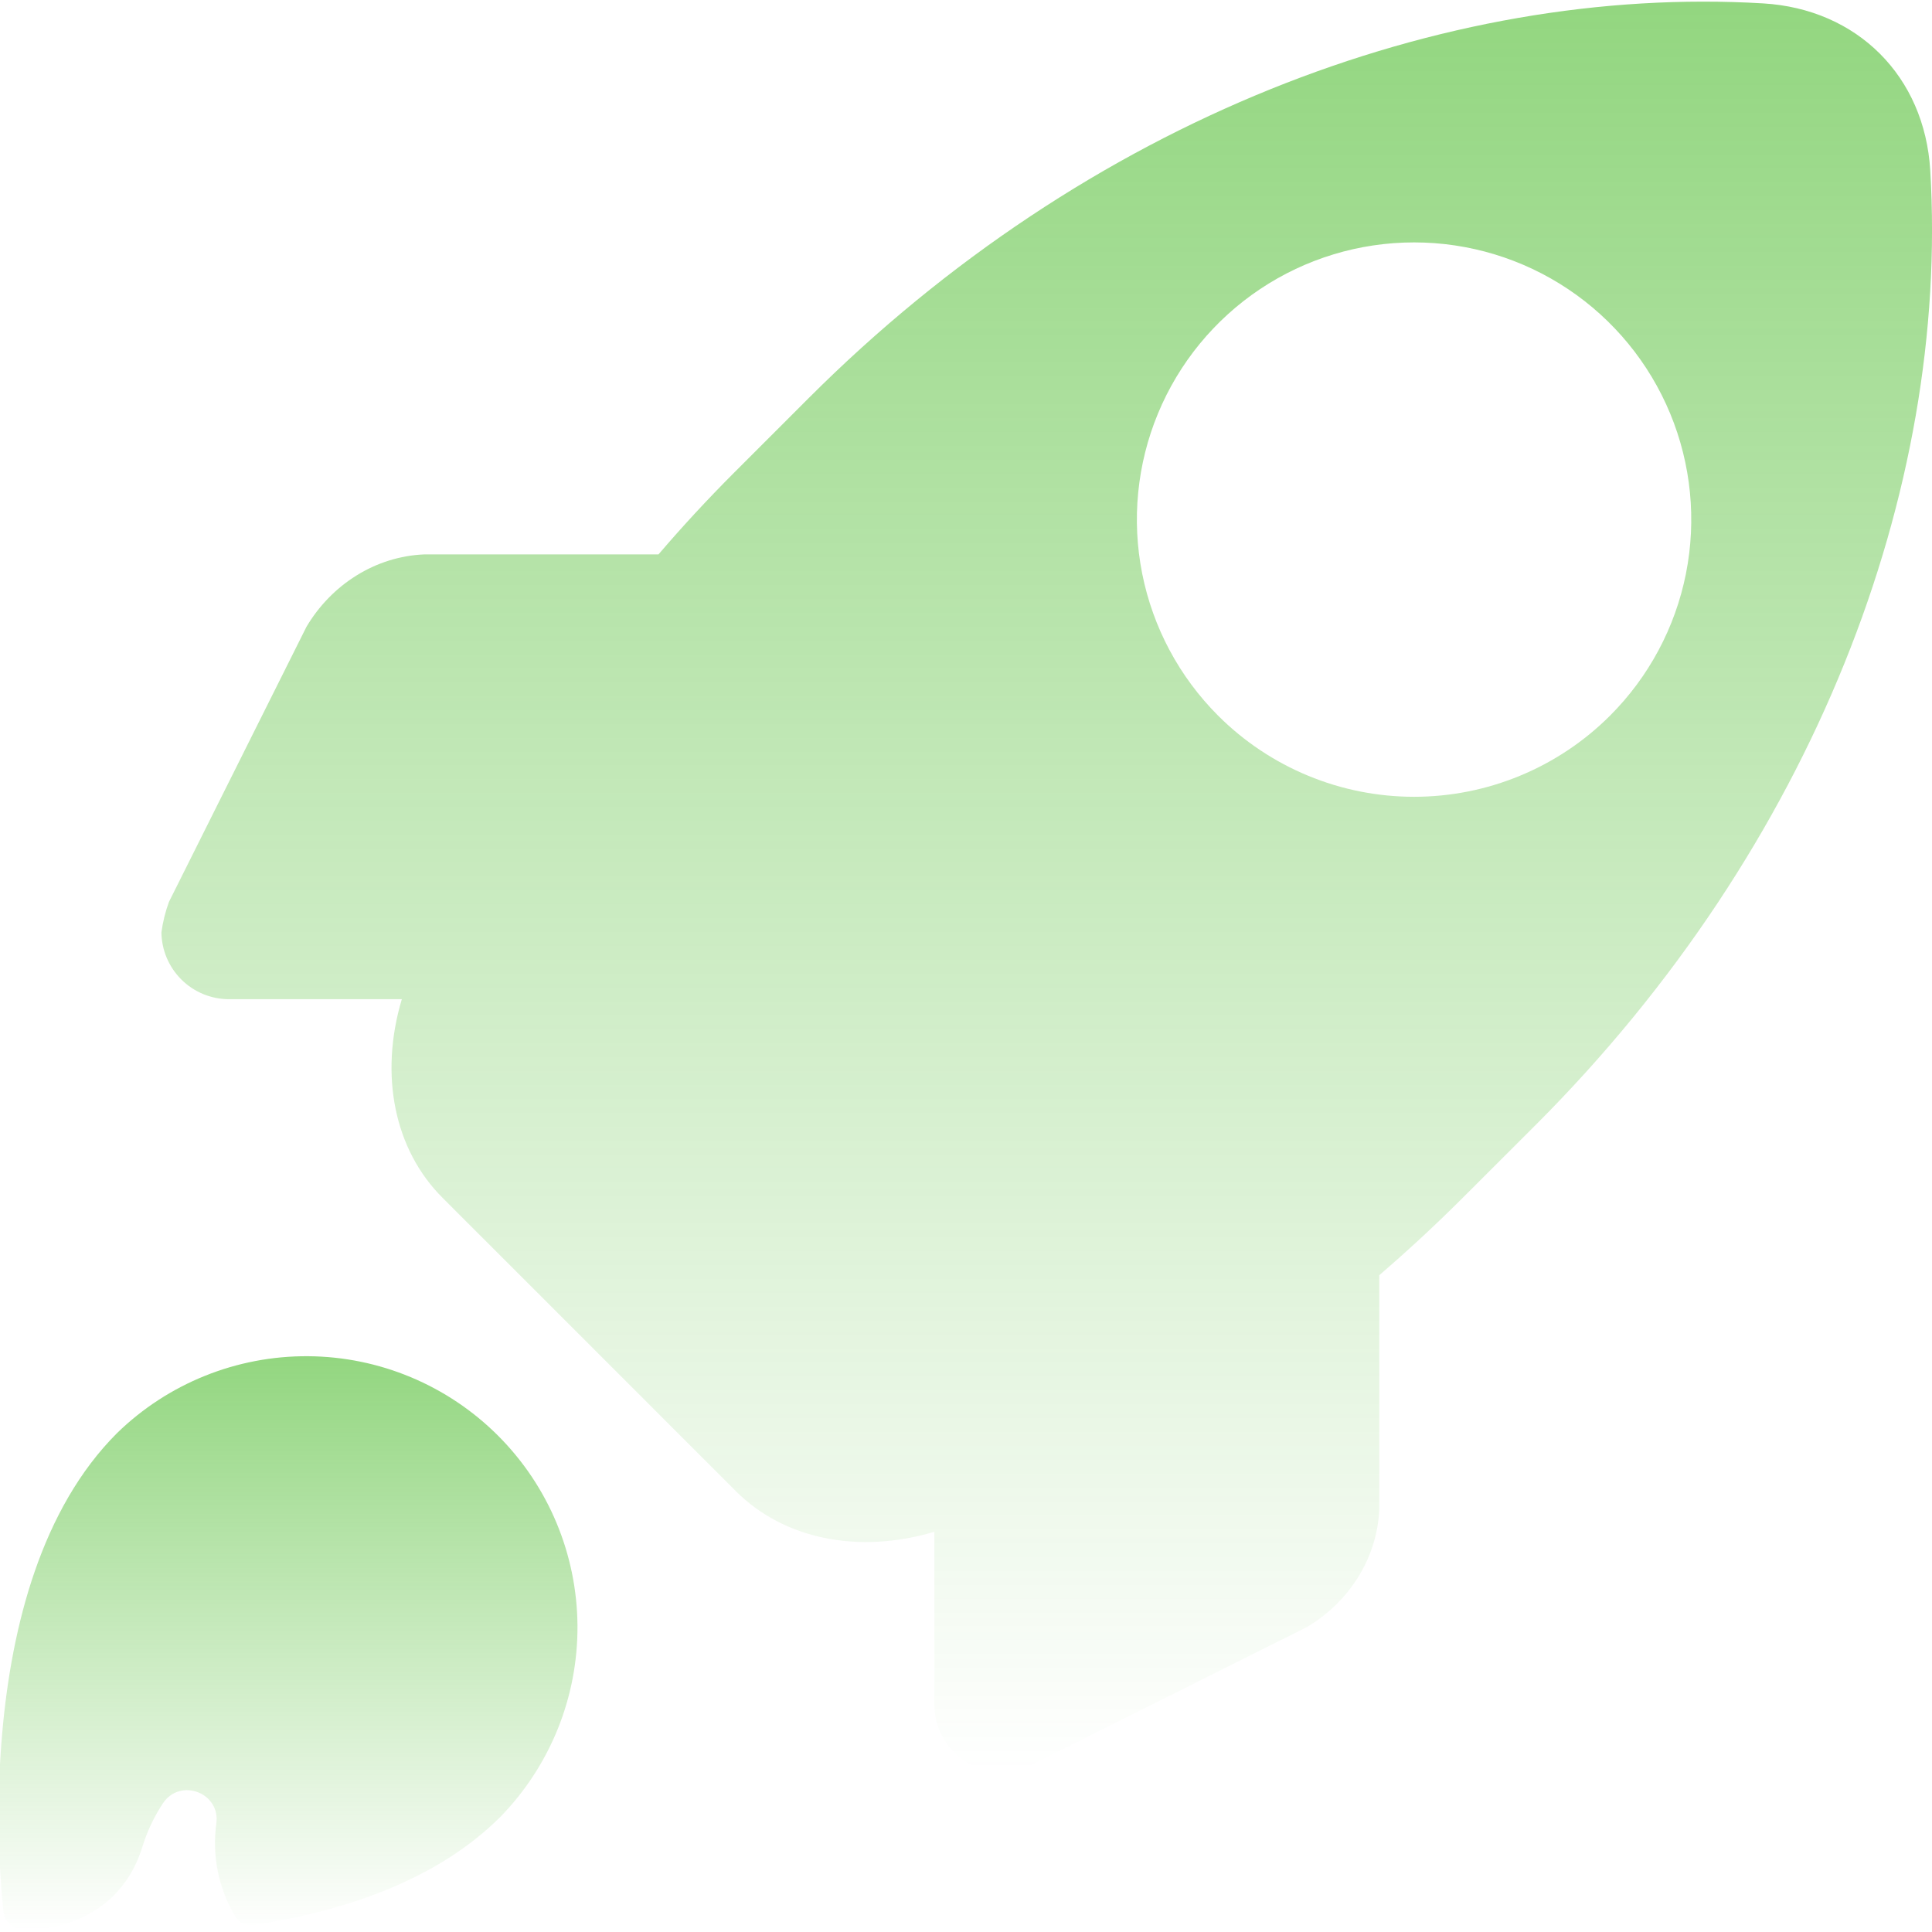 <svg width="120" height="120" viewBox="0 0 120 120" fill="none" xmlns="http://www.w3.org/2000/svg">
<g clip-path="url(#clip0_500_3362)">
<path d="M31.088 112.84C34.179 109.667 35.896 105.404 35.868 100.974C35.839 96.544 34.067 92.304 30.934 89.171C27.802 86.039 23.562 84.266 19.132 84.237C14.702 84.208 10.439 85.924 7.266 89.016C2.578 93.703 0.734 100.969 0.148 107.531C-0.185 111.252 -0.164 114.996 0.211 118.713C0.312 119.651 1.207 119.855 1.362 119.885H1.406C1.784 119.899 7.167 120.005 8.827 114.762C9.123 113.782 9.56 112.851 10.125 111.998C11.21 110.398 13.711 111.361 13.435 113.276C13.165 115.272 13.578 117.3 14.606 119.032C14.72 119.224 14.889 119.377 15.091 119.473C15.292 119.568 15.518 119.6 15.739 119.566C21.366 118.718 27.139 116.789 31.088 112.84Z" fill="url(#paint0_linear_500_3362)"/>
<path d="M85.671 93.722V79.202C87.412 77.707 89.114 76.13 90.778 74.473L95.39 69.867C112.65 52.599 121.076 30.469 119.892 10.589C119.543 4.741 115.364 0.56 109.514 0.211C89.646 -0.973 67.5 7.453 50.236 24.72L45.63 29.325C43.971 30.984 42.394 32.688 40.901 34.434H26.381C23.299 34.552 20.573 36.331 19.031 38.939L10.495 56.016C10.27 56.629 10.113 57.264 10.026 57.912C10.04 59.008 10.481 60.056 11.257 60.832C12.032 61.608 13.08 62.049 14.177 62.062H24.958C23.552 66.773 24.49 71.405 27.485 74.395L45.703 92.616C48.694 95.609 53.325 96.541 58.036 95.142V105.923C58.049 107.02 58.491 108.068 59.266 108.844C60.042 109.619 61.09 110.061 62.187 110.074C62.834 109.987 63.469 109.83 64.083 109.605L81.154 101.07C83.772 99.532 85.547 96.797 85.671 93.722ZM75.656 44.447C73.248 42.039 71.609 38.971 70.944 35.631C70.28 32.292 70.621 28.83 71.924 25.684C73.227 22.538 75.434 19.849 78.265 17.957C81.097 16.065 84.425 15.056 87.831 15.056C91.236 15.056 94.565 16.065 97.396 17.957C100.227 19.849 102.434 22.538 103.737 25.684C105.04 28.83 105.381 32.292 104.717 35.631C104.053 38.971 102.413 42.039 100.005 44.447C98.406 46.046 96.508 47.314 94.419 48.179C92.331 49.045 90.092 49.49 87.831 49.49C85.57 49.49 83.331 49.045 81.242 48.179C79.153 47.314 77.255 46.046 75.656 44.447Z" fill="url(#paint1_linear_500_3362)"/>
</g>
<defs>
<linearGradient id="paint0_linear_500_3362" x1="17.891" y1="84.237" x2="17.891" y2="119.888" gradientUnits="userSpaceOnUse">
<stop stop-color="#26AD00" stop-opacity="0.5"/>
<stop offset="1" stop-color="#26AD00" stop-opacity="0"/>
</linearGradient>
<linearGradient id="paint1_linear_500_3362" x1="65.014" y1="0.101" x2="65.014" y2="110.074" gradientUnits="userSpaceOnUse">
<stop stop-color="#26AD00" stop-opacity="0.5"/>
<stop offset="1" stop-color="#26AD00" stop-opacity="0"/>
</linearGradient>
<clipPath id="clip0_500_3362">
<rect width="120" height="120" fill="white"/>
</clipPath>
</defs>
</svg>
